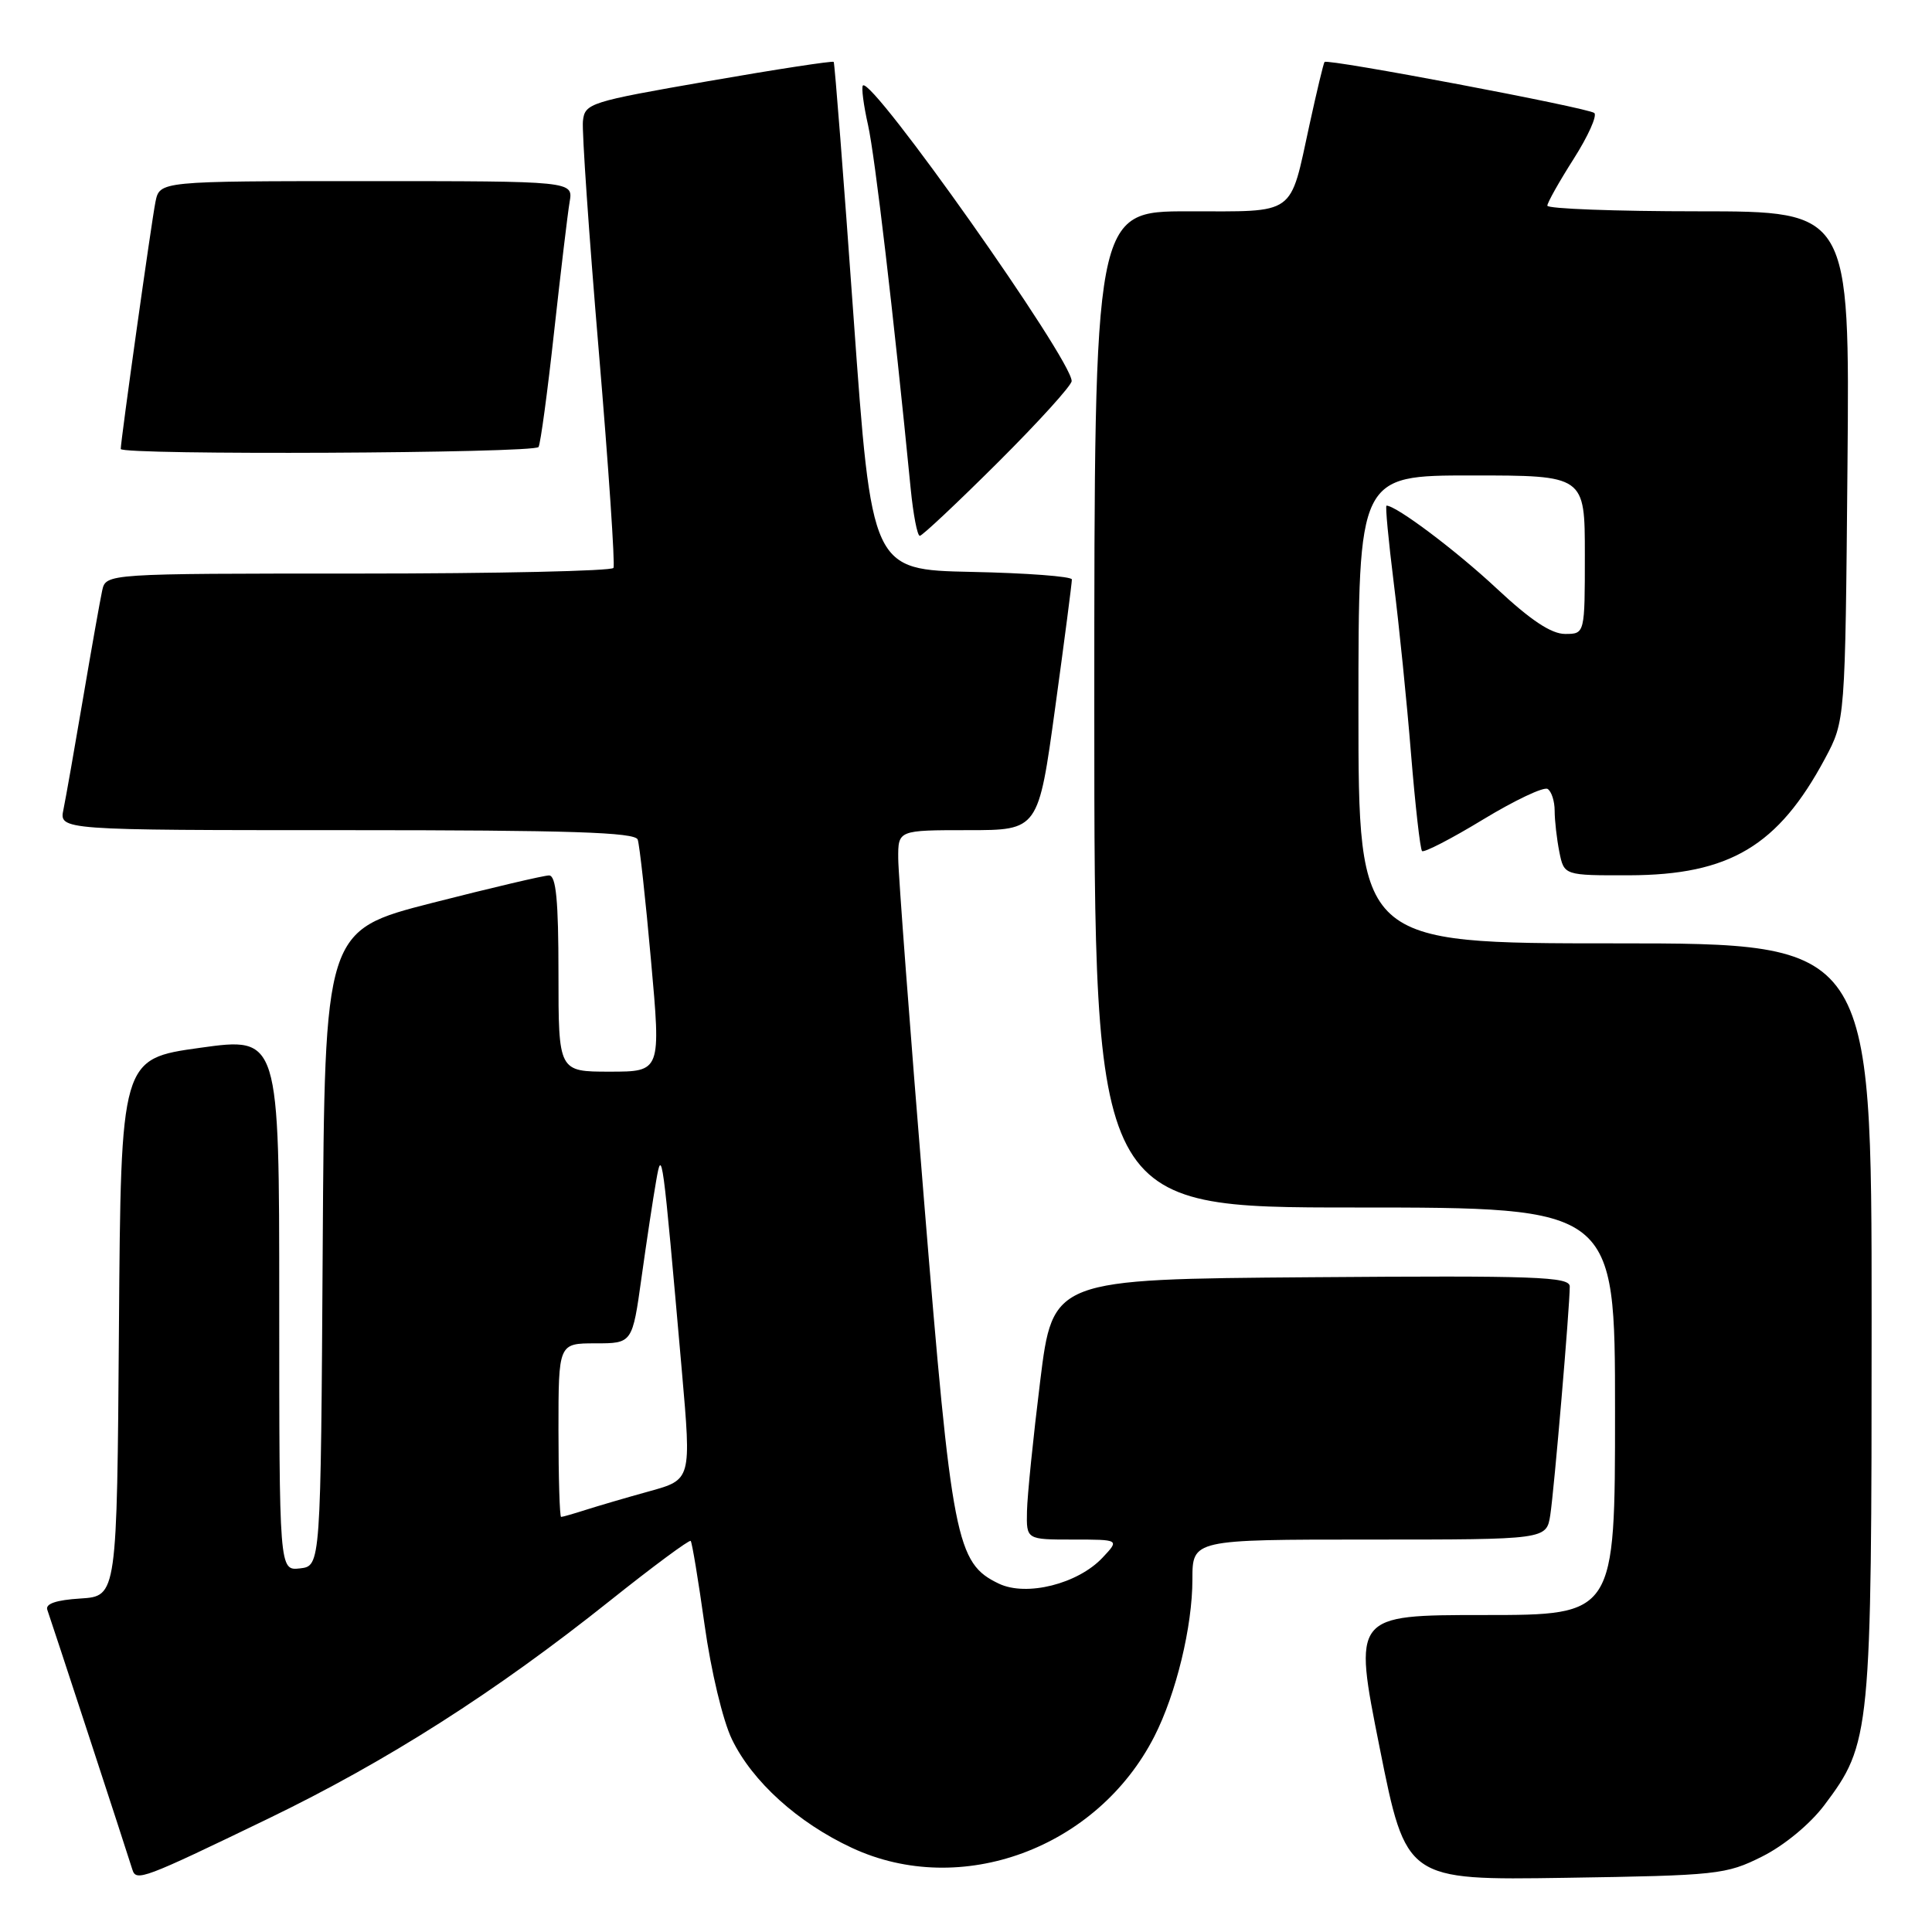 <?xml version="1.0" encoding="UTF-8" standalone="no"?>
<!DOCTYPE svg PUBLIC "-//W3C//DTD SVG 1.1//EN" "http://www.w3.org/Graphics/SVG/1.1/DTD/svg11.dtd" >
<svg xmlns="http://www.w3.org/2000/svg" xmlns:xlink="http://www.w3.org/1999/xlink" version="1.1" viewBox="0 0 256 256">
 <g >
 <path fill="currentColor"
d=" M 35.50 241.00 C 51.29 233.37 65.65 224.21 80.84 212.09 C 86.52 207.56 91.33 204.00 91.52 204.18 C 91.70 204.37 92.53 209.37 93.36 215.30 C 94.21 221.40 95.78 227.99 96.99 230.48 C 99.70 236.07 105.71 241.51 112.88 244.85 C 127.32 251.58 145.39 244.92 152.96 230.08 C 155.84 224.44 158.00 215.52 158.00 209.29 C 158.00 204.00 158.00 204.00 181.45 204.00 C 204.91 204.00 204.91 204.00 205.42 200.75 C 205.93 197.45 208.00 173.21 208.00 170.47 C 208.00 169.17 203.59 169.01 173.75 169.24 C 139.50 169.50 139.50 169.50 137.83 183.00 C 136.91 190.43 136.12 198.19 136.08 200.25 C 136.00 204.00 136.00 204.00 142.17 204.00 C 148.35 204.00 148.35 204.00 146.10 206.39 C 142.83 209.88 136.00 211.59 132.35 209.84 C 126.69 207.13 126.12 204.21 122.44 159.09 C 120.57 136.22 119.03 115.81 119.02 113.75 C 119.00 110.00 119.00 110.00 128.29 110.00 C 137.59 110.00 137.59 110.00 139.82 93.75 C 141.05 84.81 142.04 77.18 142.03 76.78 C 142.01 76.38 136.04 75.93 128.75 75.78 C 115.50 75.50 115.50 75.50 113.10 42.00 C 111.79 23.57 110.60 8.37 110.47 8.20 C 110.34 8.04 102.87 9.18 93.87 10.75 C 78.11 13.49 77.49 13.68 77.24 16.05 C 77.10 17.40 78.04 31.10 79.34 46.50 C 80.64 61.90 81.51 74.84 81.29 75.25 C 81.07 75.66 65.84 76.00 47.46 76.00 C 14.04 76.00 14.04 76.00 13.54 78.25 C 13.27 79.49 12.13 85.90 11.01 92.50 C 9.89 99.10 8.72 105.74 8.41 107.25 C 7.84 110.00 7.84 110.00 45.95 110.00 C 75.54 110.00 84.16 110.28 84.50 111.25 C 84.74 111.94 85.54 119.14 86.26 127.25 C 87.59 142.00 87.59 142.00 80.79 142.00 C 74.00 142.00 74.00 142.00 74.00 129.00 C 74.00 119.29 73.68 116.00 72.75 116.00 C 72.07 116.00 65.10 117.64 57.27 119.64 C 43.02 123.29 43.02 123.29 42.76 165.39 C 42.50 207.50 42.50 207.50 39.75 207.82 C 37.00 208.13 37.00 208.13 37.00 172.76 C 37.00 137.38 37.00 137.38 26.51 138.84 C 16.02 140.30 16.02 140.30 15.76 175.90 C 15.50 211.50 15.50 211.50 10.67 211.81 C 7.44 212.01 5.98 212.51 6.27 213.31 C 6.68 214.43 16.72 245.08 17.54 247.73 C 18.04 249.34 18.92 249.01 35.50 241.00 Z  M 233.49 246.00 C 236.41 244.54 239.83 241.71 241.72 239.21 C 247.89 231.00 248.00 229.89 248.00 174.82 C 248.00 125.00 248.00 125.00 214.00 125.00 C 180.00 125.00 180.00 125.00 180.00 94.00 C 180.00 63.00 180.00 63.00 195.00 63.00 C 210.00 63.00 210.00 63.00 210.00 73.50 C 210.00 84.00 210.00 84.00 207.38 84.00 C 205.55 84.00 202.80 82.17 198.31 77.97 C 192.96 72.97 185.02 67.00 183.72 67.00 C 183.54 67.00 183.98 71.61 184.68 77.25 C 185.39 82.89 186.42 93.08 186.97 99.91 C 187.53 106.73 188.18 112.52 188.43 112.77 C 188.68 113.01 192.32 111.14 196.51 108.59 C 200.70 106.05 204.55 104.22 205.07 104.54 C 205.58 104.86 206.00 106.16 206.00 107.43 C 206.00 108.71 206.28 111.16 206.62 112.88 C 207.25 116.00 207.25 116.00 215.88 115.98 C 229.18 115.94 235.62 112.10 241.83 100.50 C 244.50 95.50 244.50 95.50 244.80 61.75 C 245.10 28.00 245.10 28.00 225.05 28.00 C 214.02 28.00 205.01 27.66 205.03 27.25 C 205.04 26.84 206.61 24.05 208.52 21.05 C 210.43 18.05 211.66 15.32 211.25 14.97 C 210.42 14.28 175.89 7.75 175.51 8.21 C 175.37 8.37 174.48 12.10 173.52 16.50 C 170.85 28.76 171.90 28.00 157.46 28.00 C 145.00 28.00 145.00 28.00 145.00 94.00 C 145.00 160.00 145.00 160.00 179.50 160.00 C 214.00 160.00 214.00 160.00 214.00 187.00 C 214.00 214.00 214.00 214.00 196.65 214.00 C 179.30 214.00 179.30 214.00 182.81 231.57 C 186.32 249.14 186.32 249.14 207.41 248.82 C 227.58 248.51 228.72 248.39 233.49 246.00 Z  M 132.23 61.27 C 137.60 55.92 142.00 51.07 142.00 50.49 C 142.00 47.63 115.53 10.14 114.34 11.33 C 114.12 11.55 114.42 13.91 115.02 16.57 C 115.94 20.69 118.40 41.62 120.67 64.75 C 121.01 68.19 121.55 71.00 121.88 71.00 C 122.20 71.00 126.86 66.62 132.23 61.27 Z  M 71.36 59.23 C 71.62 58.80 72.55 51.94 73.42 43.98 C 74.30 36.02 75.22 28.26 75.48 26.75 C 75.95 24.00 75.95 24.00 48.55 24.00 C 21.16 24.00 21.16 24.00 20.60 26.75 C 20.08 29.31 16.00 58.37 16.00 59.49 C 16.00 60.33 70.84 60.07 71.36 59.23 Z  M 74.00 189.50 C 74.00 178.00 74.00 178.00 78.90 178.00 C 83.79 178.00 83.79 178.00 85.01 169.25 C 85.68 164.44 86.55 158.70 86.94 156.50 C 87.72 152.01 87.77 152.37 90.36 181.78 C 91.61 196.06 91.61 196.06 86.05 197.60 C 83.00 198.44 79.20 199.56 77.60 200.07 C 76.01 200.58 74.54 201.00 74.35 201.00 C 74.16 201.00 74.00 195.82 74.00 189.50 Z "/>
</g>
</svg>